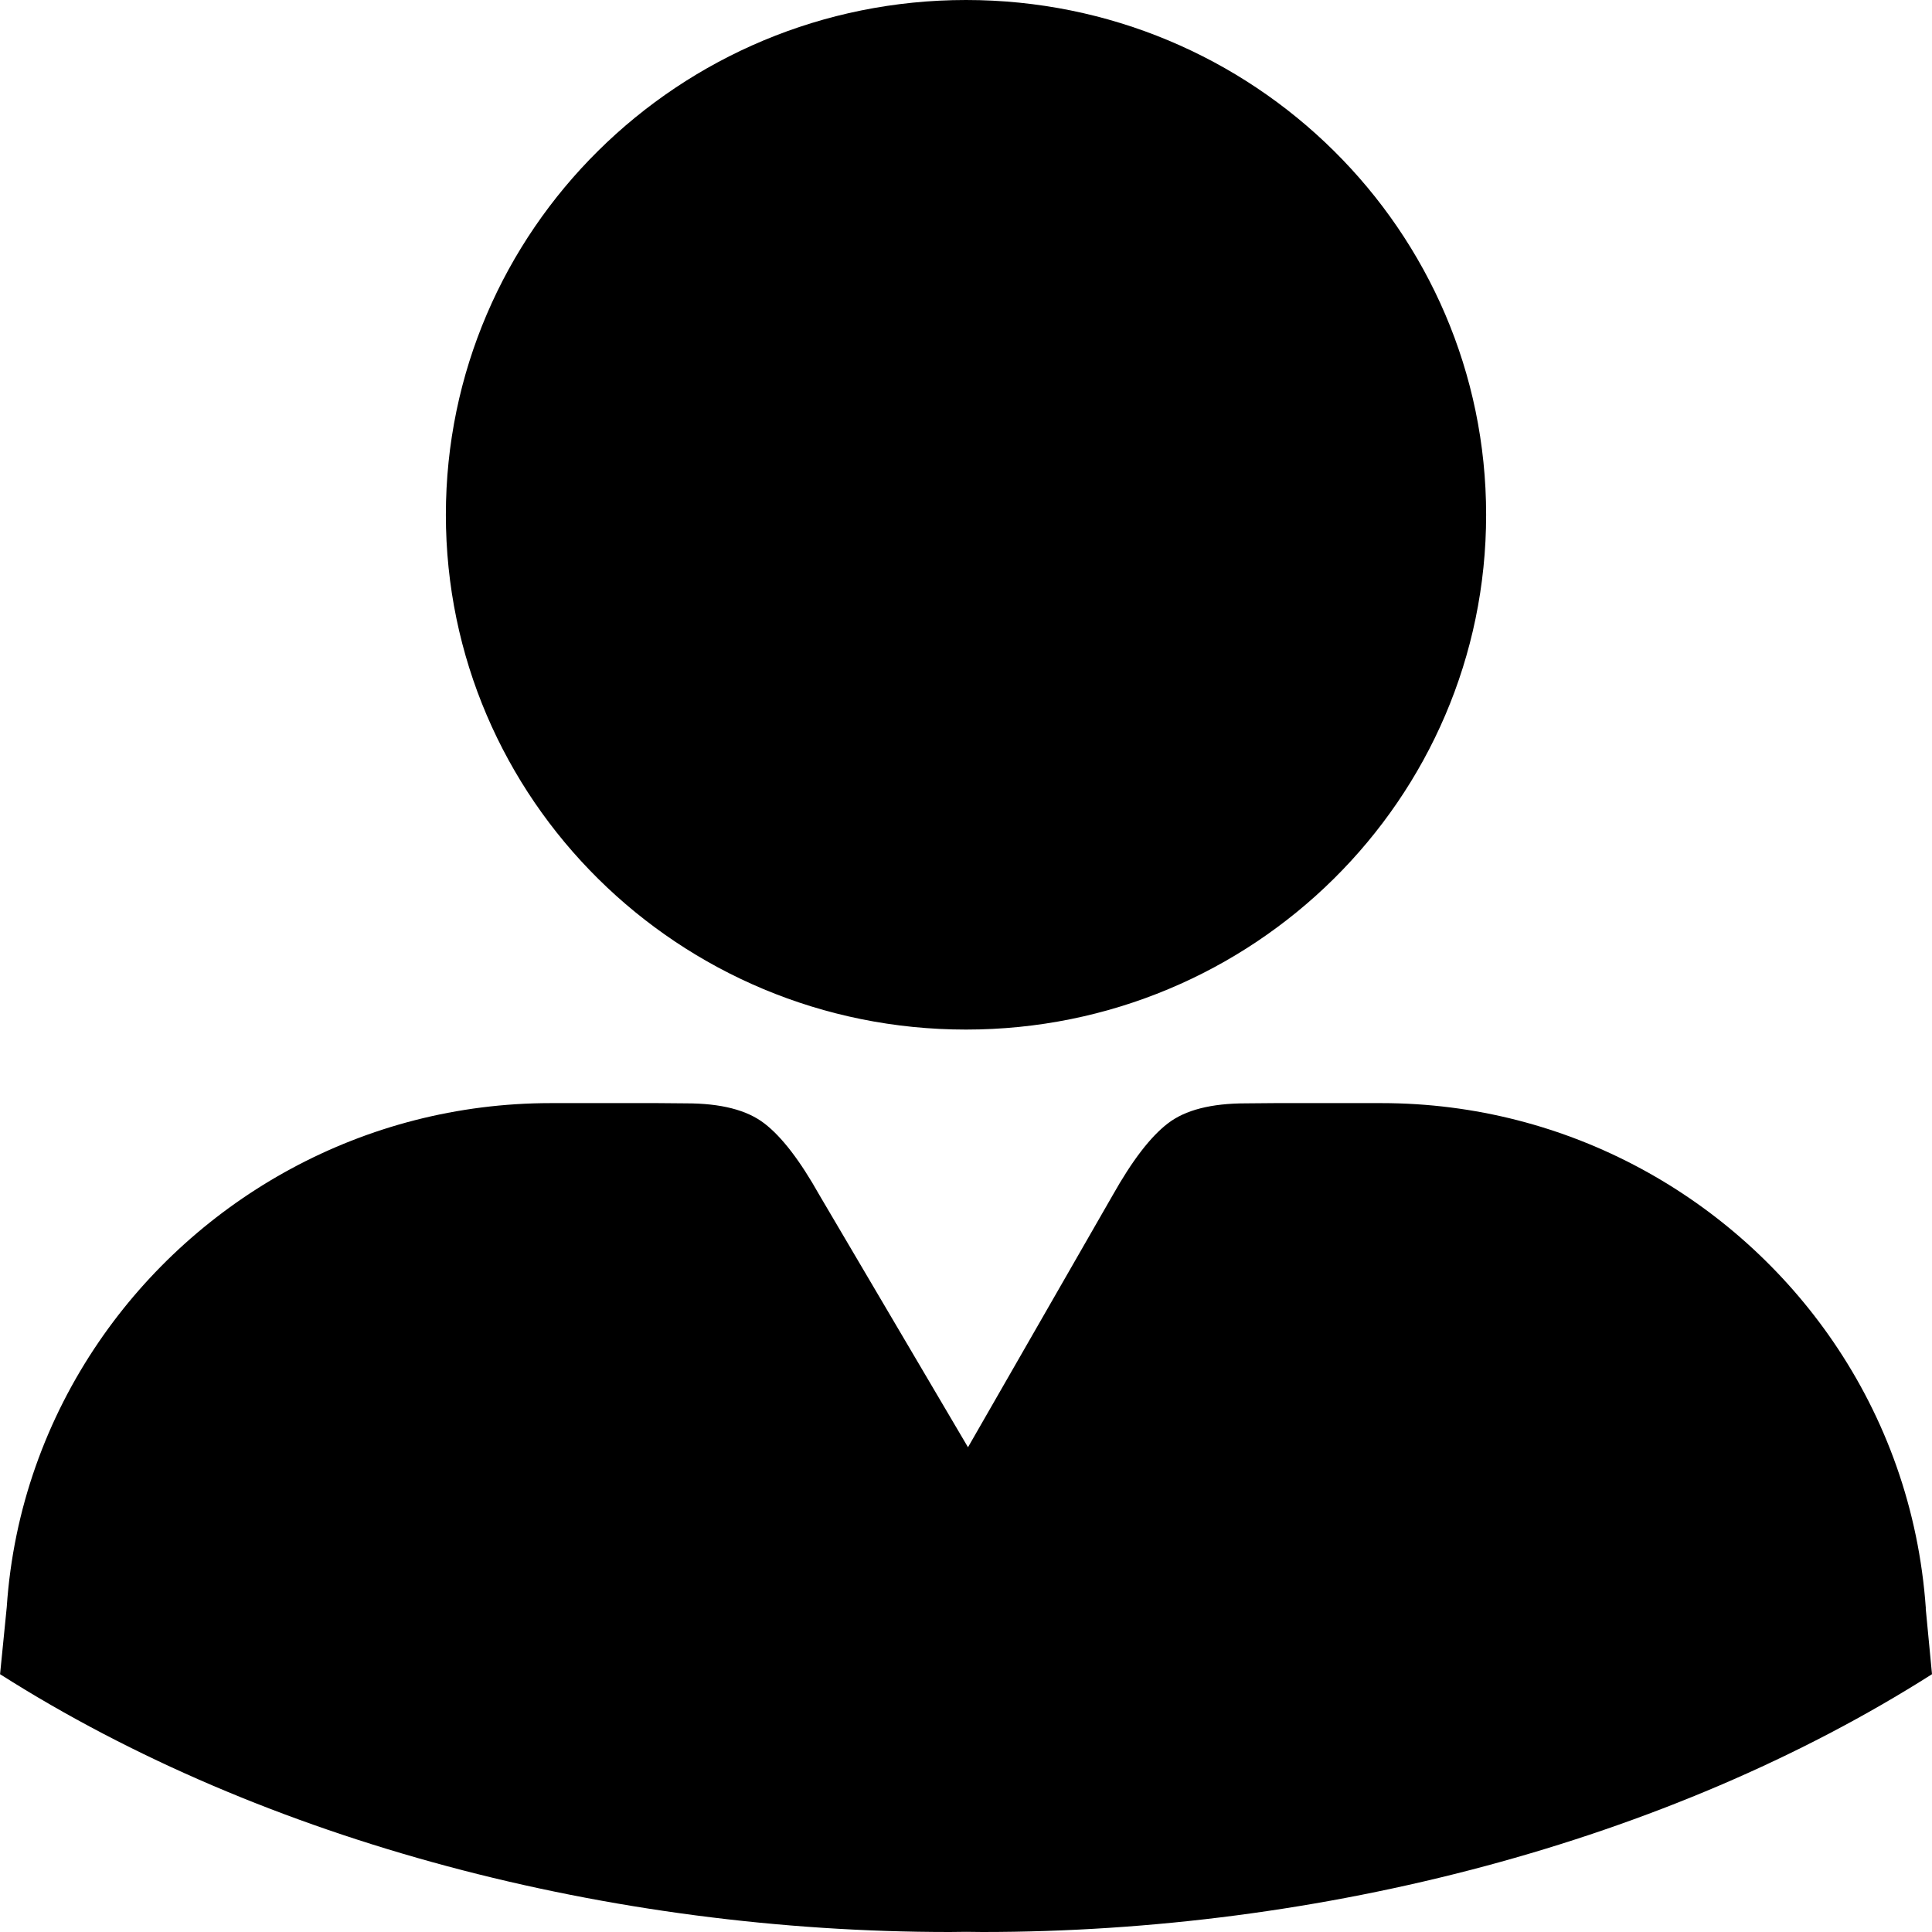 <!-- Generated by IcoMoon.io -->
<svg version="1.1" xmlns="http://www.w3.org/2000/svg" width="32" height="32" viewBox="0 0 32 32">
<title>Account</title>
<path fill="#000" d="M24.615 8.527c0 4.709-3.858 8.526-8.615 8.526-4.759 0-8.615-3.817-8.615-8.526 0-4.71 3.857-8.527 8.615-8.527 4.758 0 8.615 3.817 8.615 8.527zM31.896 26.642l0.104 1.088c-4.386 2.788-10.129 4.27-15.727 4.27-0.091 0-0.183-0.001-0.272-0.003-0.091 0.001-0.183 0.003-0.272 0.003-5.6 0-11.342-1.481-15.728-4.27l0.111-1.114c0.108-1.618 0.657-3.121 1.528-4.395 1.627-2.378 4.379-3.95 7.483-3.95h1.768l0.475 0.004c0.575 0 1.006 0.11 1.295 0.333 0.288 0.221 0.591 0.616 0.911 1.186l2.461 4.177 2.398-4.177c0.321-0.57 0.623-0.965 0.911-1.186 0.288-0.223 0.72-0.333 1.295-0.333l0.475-0.004h1.768c3.105 0 5.856 1.572 7.483 3.95 0.871 1.274 1.42 2.777 1.535 4.421z"></path>
</svg>
